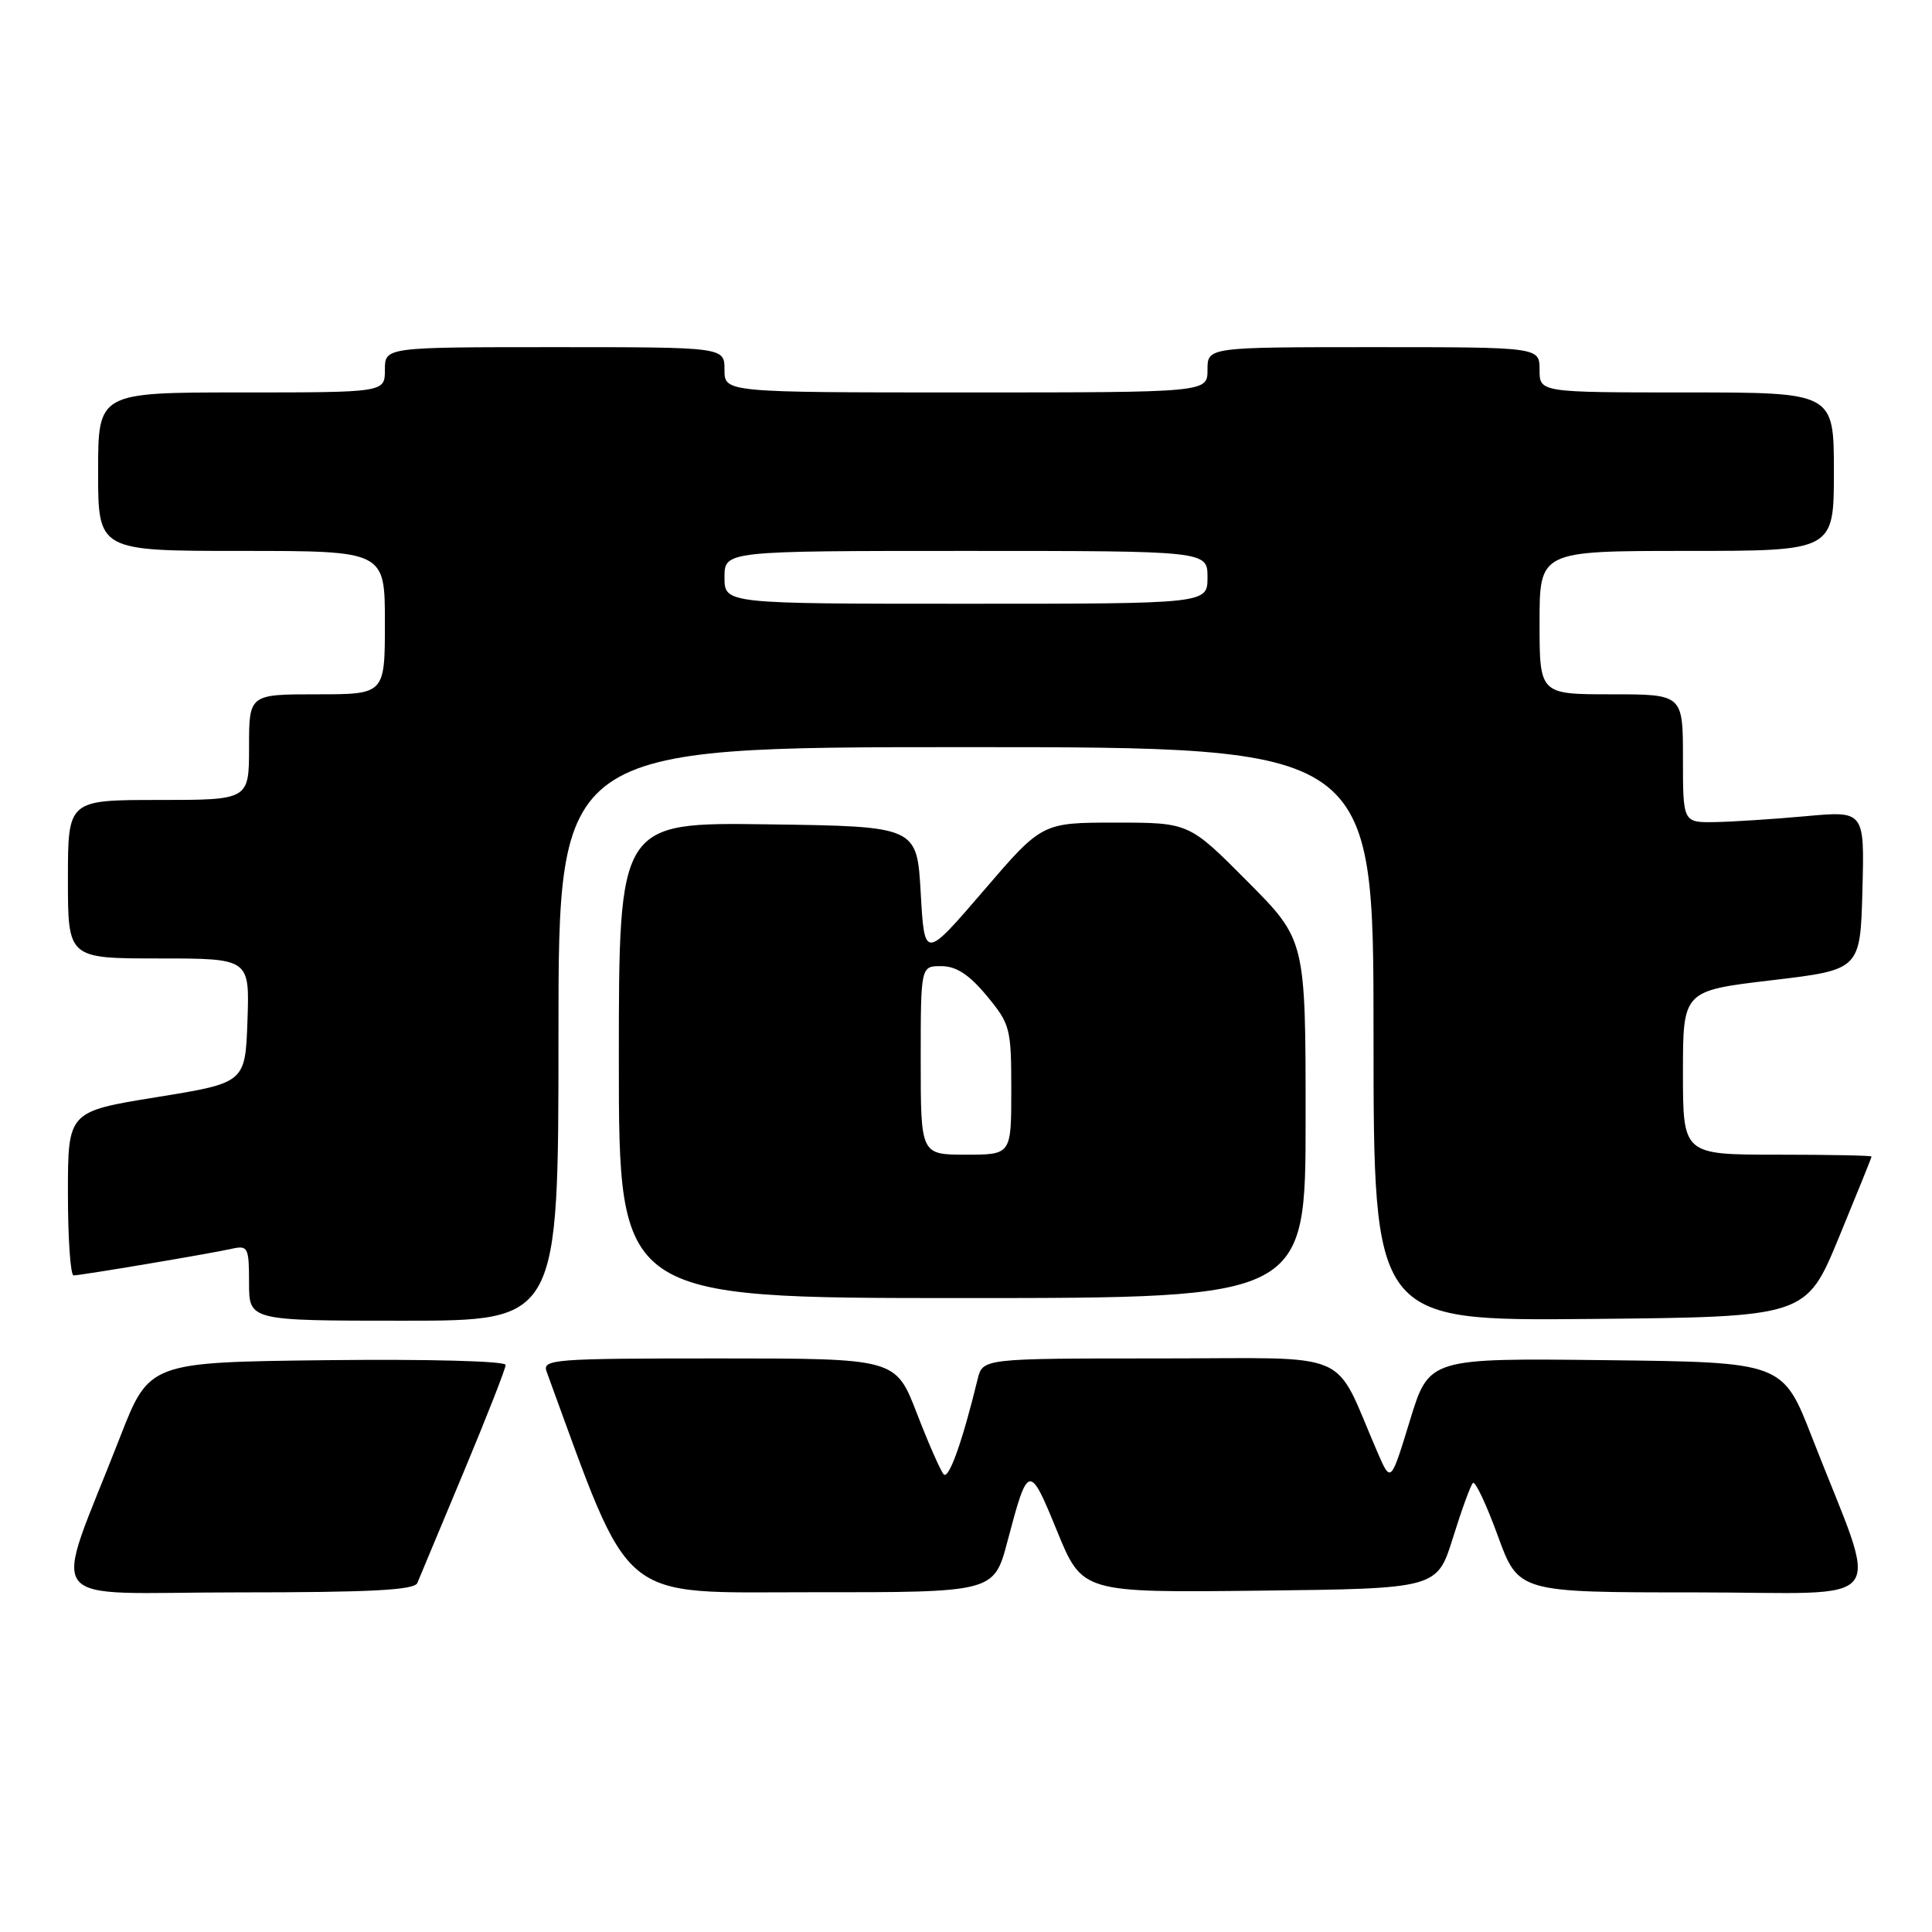 <?xml version="1.0" encoding="UTF-8" standalone="no"?>
<!DOCTYPE svg PUBLIC "-//W3C//DTD SVG 1.1//EN" "http://www.w3.org/Graphics/SVG/1.1/DTD/svg11.dtd" >
<svg xmlns="http://www.w3.org/2000/svg" xmlns:xlink="http://www.w3.org/1999/xlink" version="1.1" viewBox="0 0 256 256">
 <g >
 <path fill="currentColor"
d=" M 55.30 209.75 C 55.59 209.06 58.34 202.48 61.41 195.12 C 64.48 187.77 67.00 181.35 67.00 180.86 C 67.00 180.35 56.77 180.08 43.39 180.23 C 19.77 180.50 19.77 180.50 15.88 190.50 C 6.89 213.60 4.92 211.00 31.41 211.00 C 49.17 211.00 54.91 210.70 55.30 209.75 Z  M 133.49 204.25 C 136.23 193.89 136.38 193.85 140.07 202.88 C 143.41 211.04 143.41 211.04 166.91 210.77 C 190.42 210.50 190.42 210.50 192.52 203.77 C 193.67 200.08 194.86 196.80 195.17 196.50 C 195.47 196.20 196.95 199.34 198.46 203.48 C 201.20 211.00 201.20 211.00 224.59 211.00 C 251.08 211.00 249.11 213.60 240.12 190.50 C 236.23 180.50 236.23 180.50 212.79 180.23 C 189.35 179.96 189.35 179.96 186.82 188.23 C 184.29 196.50 184.29 196.50 182.55 192.50 C 176.50 178.55 179.85 180.00 153.66 180.00 C 130.22 180.00 130.22 180.00 129.54 182.75 C 127.52 191.06 125.71 196.10 125.04 195.35 C 124.62 194.88 123.02 191.24 121.48 187.25 C 118.68 180.00 118.68 180.00 95.24 180.00 C 73.32 180.00 71.83 180.11 72.43 181.75 C 83.87 212.96 81.47 210.97 107.60 210.98 C 131.70 211.00 131.70 211.00 133.49 204.25 Z  M 74.00 137.00 C 74.00 99.00 74.00 99.00 128.00 99.00 C 182.00 99.00 182.00 99.00 182.00 137.02 C 182.00 175.03 182.00 175.03 210.66 174.77 C 239.31 174.50 239.31 174.50 243.65 164.00 C 246.03 158.22 247.99 153.39 247.99 153.25 C 248.00 153.11 242.38 153.00 235.50 153.00 C 223.00 153.00 223.00 153.00 223.00 142.14 C 223.00 131.28 223.00 131.28 234.75 129.89 C 246.50 128.50 246.50 128.50 246.78 117.97 C 247.06 107.44 247.06 107.44 239.28 108.15 C 235.00 108.54 229.59 108.89 227.25 108.93 C 223.00 109.00 223.00 109.00 223.00 100.50 C 223.00 92.00 223.00 92.00 213.50 92.00 C 204.00 92.00 204.00 92.00 204.00 82.50 C 204.00 73.00 204.00 73.00 223.50 73.00 C 243.00 73.00 243.00 73.00 243.00 62.50 C 243.00 52.00 243.00 52.00 223.50 52.00 C 204.00 52.00 204.00 52.00 204.00 49.00 C 204.00 46.00 204.00 46.00 182.00 46.00 C 160.00 46.00 160.00 46.00 160.00 49.00 C 160.00 52.00 160.00 52.00 128.00 52.00 C 96.00 52.00 96.00 52.00 96.00 49.00 C 96.00 46.00 96.00 46.00 73.50 46.00 C 51.00 46.00 51.00 46.00 51.00 49.00 C 51.00 52.00 51.00 52.00 32.00 52.00 C 13.00 52.00 13.00 52.00 13.00 62.50 C 13.00 73.00 13.00 73.00 32.00 73.00 C 51.00 73.00 51.00 73.00 51.00 82.50 C 51.00 92.00 51.00 92.00 42.00 92.00 C 33.00 92.00 33.00 92.00 33.00 99.00 C 33.00 106.00 33.00 106.00 21.00 106.00 C 9.00 106.00 9.00 106.00 9.00 116.50 C 9.00 127.00 9.00 127.00 21.04 127.00 C 33.08 127.00 33.08 127.00 32.79 135.24 C 32.50 143.48 32.50 143.48 20.75 145.38 C 9.00 147.28 9.00 147.28 9.00 158.14 C 9.00 164.11 9.34 169.00 9.75 169.00 C 10.73 168.99 27.83 166.12 30.75 165.46 C 32.85 165.00 33.00 165.29 33.00 169.98 C 33.00 175.00 33.00 175.00 53.50 175.00 C 74.00 175.00 74.00 175.00 74.00 137.00 Z  M 173.00 148.27 C 173.00 124.54 173.00 124.54 165.27 116.77 C 157.55 109.00 157.55 109.00 147.81 109.00 C 138.07 109.00 138.07 109.00 130.29 118.07 C 122.50 127.13 122.50 127.13 122.00 118.32 C 121.50 109.50 121.50 109.50 101.75 109.23 C 82.00 108.96 82.00 108.96 82.00 140.48 C 82.00 172.00 82.00 172.00 127.50 172.00 C 173.00 172.00 173.00 172.00 173.00 148.27 Z  M 96.00 76.50 C 96.00 73.00 96.00 73.00 128.00 73.00 C 160.00 73.00 160.00 73.00 160.00 76.50 C 160.00 80.00 160.00 80.00 128.00 80.00 C 96.00 80.00 96.00 80.00 96.00 76.50 Z  M 122.00 140.50 C 122.00 128.00 122.00 128.00 124.75 128.02 C 126.72 128.03 128.43 129.15 130.75 131.95 C 133.86 135.70 134.00 136.24 134.00 144.43 C 134.00 153.00 134.00 153.00 128.00 153.00 C 122.00 153.00 122.00 153.00 122.00 140.50 Z "/>
</g>
</svg>